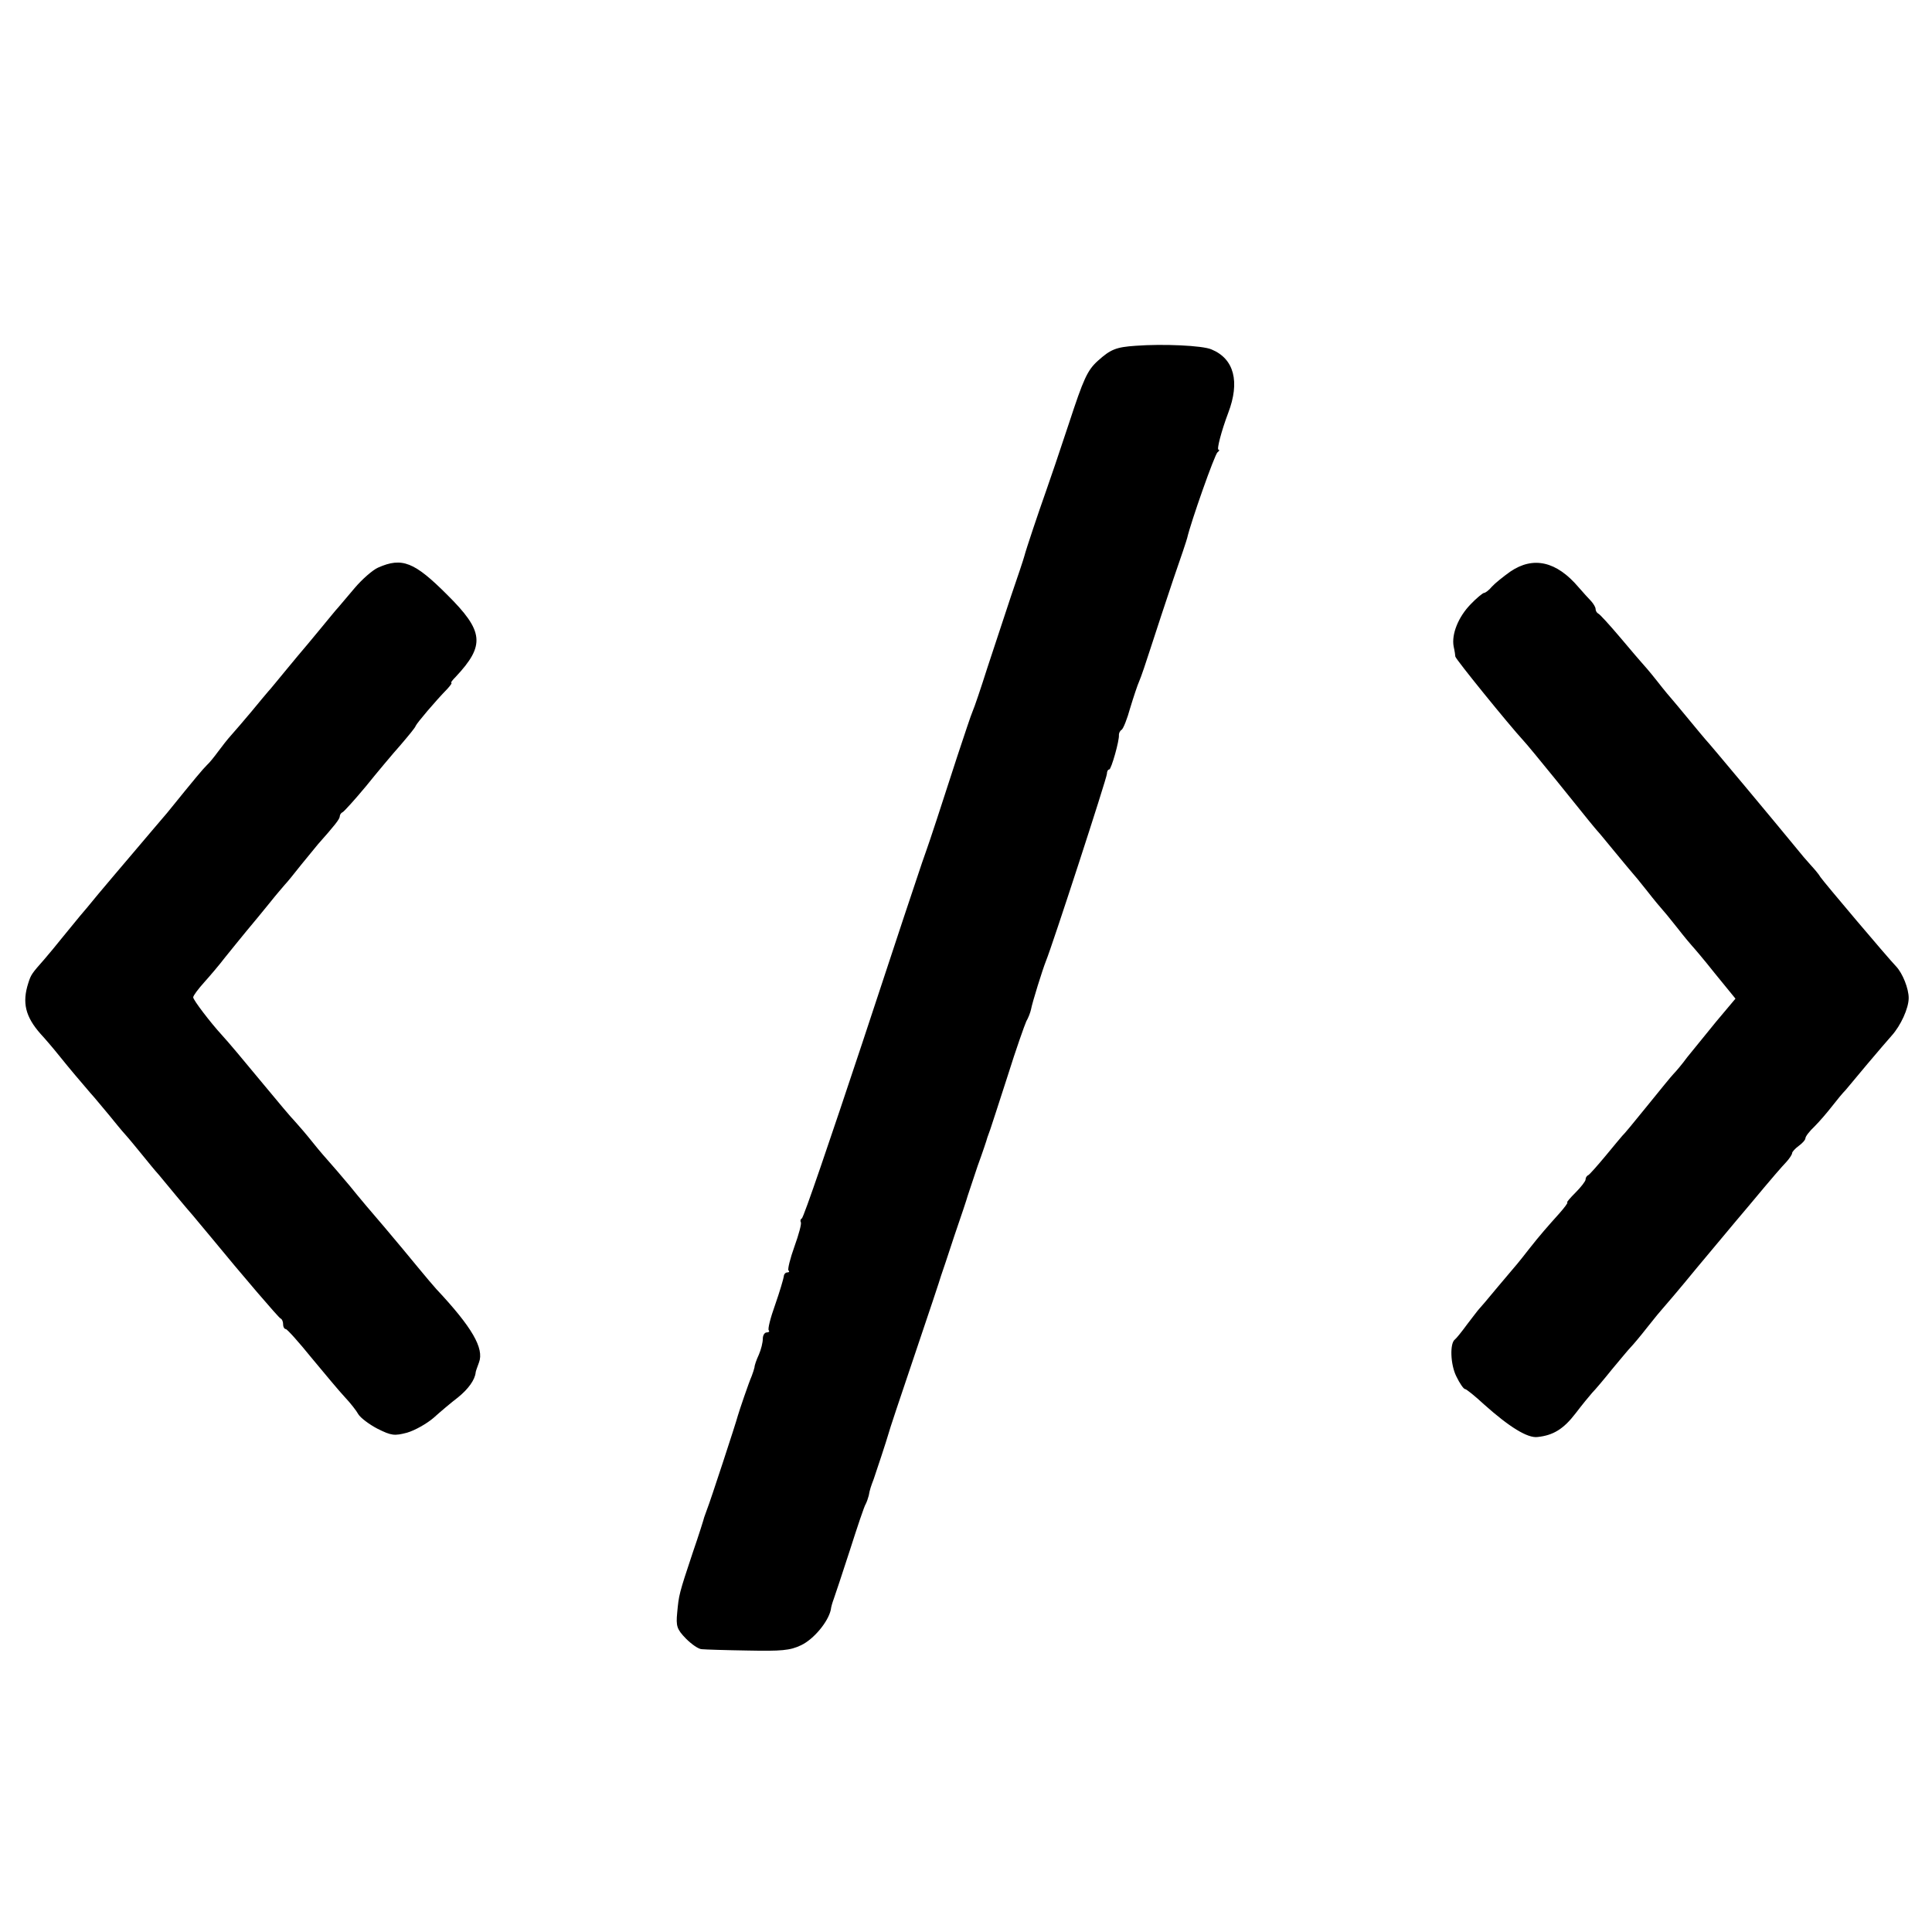 <svg version="1" xmlns="http://www.w3.org/2000/svg" width="773.333" height="773.333" viewBox="0 0 580 580"><path d="M341 103.8c-6 .4-7.6 1.1-11.4 4.5-3.2 2.9-4.3 5.4-8.7 18.8-2.8 8.5-5.9 17.6-6.9 20.4-2.2 6.2-6 17.5-6.5 19.5-.2.8-2 6.2-4 12-1.9 5.8-5.1 15.4-7.1 21.5-1.9 6-3.9 11.9-4.4 13-.5 1.1-2.5 7.2-4.6 13.5-4.8 14.9-8.5 26.1-9.2 28-.3.8-.6 1.7-.7 2-.1.3-.4 1.2-.7 2-.3.8-8.4 25.1-17.9 54-9.6 28.9-17.7 52.7-18.2 52.8-.4.2-.5.7-.3 1.1.3.4-.6 3.7-1.9 7.3-1.3 3.6-2.1 6.9-1.8 7.2.4.3.2.6-.4.6-.5 0-1 .6-1 1.2-.1.7-1.2 4.5-2.6 8.5-1.4 3.9-2.3 7.4-1.9 7.7.3.3 0 .6-.6.6-.7 0-1.2.9-1.2 1.9 0 1.1-.5 3.2-1.2 4.8-.7 1.5-1.3 3.2-1.3 3.8-.1.5-.5 1.7-.8 2.5-1 2.3-3.7 10.3-4.2 12-.5 2-8.4 26.1-9.2 28-.3.8-.7 1.9-.9 2.5-.1.5-1.6 5.3-3.4 10.5-4.2 12.6-4.2 12.8-4.7 18.1-.4 4.1-.1 5 2.6 7.8 1.7 1.7 3.8 3.2 4.8 3.2 1 .1 7.2.3 13.8.4 10 .2 12.7 0 16-1.6 3.8-1.8 8.1-7 8.9-10.6.1-1 .6-2.5.9-3.3.3-.8 2.5-7.4 4.8-14.5 2.3-7.2 4.4-13.5 4.8-14 .3-.6.7-1.7.9-2.5.3-1.8.7-2.9 1.5-5 .6-1.7 4-12 4.4-13.5.1-.6 3.6-11.1 7.8-23.5 4.2-12.4 7.8-23.2 8-24 .3-.8 2.1-6.2 4-12 2-5.8 3.8-11.2 4-12 .3-.8 1.6-4.9 3-9 1.5-4.1 2.8-8 2.9-8.5.2-.6.6-1.7.9-2.5.3-.8 2.6-8 5.2-16 2.5-8 5.1-15.3 5.6-16.4.6-1 1.2-2.6 1.4-3.5.4-2.2 3.5-12.1 4.5-14.6 1.9-4.6 18.3-55 18.3-56.2 0-.7.3-1.3.7-1.3.6 0 3.1-8.8 2.9-10.4 0-.5.3-1.2.8-1.5.5-.3 1.7-3.3 2.6-6.6 1-3.3 2.2-6.9 2.7-8 .5-1.1 2.1-5.8 3.6-10.5s4.5-13.7 6.6-20c2.2-6.3 4.1-12 4.2-12.5 1.1-4.8 8.3-25.2 9.1-25.7.5-.4.7-.8.3-.8-.6 0 .9-5.7 2.9-11 3.6-9.4 1.8-16.3-5-19.1-2.7-1.2-14.7-1.7-22.7-1.1zM113.5 170.4c-1.6.7-4.8 3.5-7 6.1-2.2 2.6-4.5 5.3-5 5.9-.6.6-3 3.6-5.5 6.6-2.5 3-4.7 5.7-5 6-.3.3-2.5 3-5 6s-4.9 6-5.5 6.6c-.5.6-2.8 3.3-5 6-2.2 2.6-4.9 5.8-6 7-1.1 1.2-2.9 3.5-4 5s-2.6 3.4-3.4 4.1c-1.3 1.3-3.4 3.8-11.9 14.3-2.1 2.4-6.6 7.8-10.2 12-3.6 4.2-8.3 9.8-10.5 12.4-2.2 2.7-4.7 5.7-5.5 6.6-.8 1-3.1 3.8-5 6.1-1.9 2.4-4.5 5.5-5.7 6.9-3.8 4.3-4 4.6-4.8 7.1-1.9 5.9-.9 10.1 3.7 15.3 1.3 1.4 3.7 4.2 5.3 6.2 3.7 4.6 6.7 8.1 9.7 11.6 1.3 1.4 3.7 4.4 5.5 6.5 1.7 2.1 3.9 4.8 5 6 1 1.1 3.2 3.8 5 6 1.7 2.1 3.9 4.8 5 6 1 1.2 3.4 4.1 5.3 6.4 1.9 2.3 4.2 5 5 5.9.8 1 3.1 3.7 5 6 10.1 12.3 20.6 24.5 21.2 24.8.5.2.8 1 .8 1.8s.4 1.4.8 1.4 3.9 3.9 7.7 8.6c3.9 4.7 8.4 10.1 10 11.8 1.7 1.8 3.5 4.1 4.1 5.2.6 1 3.2 3 5.7 4.3 4.2 2.1 5.1 2.2 8.9 1.2 2.4-.7 5.9-2.7 7.9-4.4 2-1.8 5.3-4.6 7.4-6.2 3.1-2.5 5.1-5.3 5.3-7.5 0-.3.5-1.6 1-3 1.6-4.2-2.1-10.6-12.8-22-.8-.9-3.3-3.8-5.5-6.5s-6.7-8.1-10-12c-3.3-3.8-8.1-9.5-10.5-12.5-2.5-3-5.2-6.1-6-7-.8-.9-3.1-3.5-5-5.9-1.9-2.4-4.4-5.3-5.5-6.5-1.1-1.1-5.1-5.9-9-10.6-6.7-8.1-10.8-13-13-15.4-3.3-3.6-8.5-10.4-8.5-11.2 0-.5 1.5-2.5 3.3-4.5 1.8-2 4.6-5.3 6.2-7.4 1.7-2.1 4.6-5.7 6.5-8 1.9-2.3 5.1-6.1 7-8.5 1.9-2.4 4-4.8 4.5-5.4.6-.6 2.8-3.3 5-6.1 2.2-2.7 4.5-5.5 5-6.1 4.8-5.4 6.5-7.5 6.5-8.3 0-.5.4-1.1.9-1.3.4-.2 3.6-3.7 7-7.8 3.3-4.1 8-9.7 10.4-12.4 2.3-2.7 4.4-5.2 4.5-5.7.4-.9 5.8-7.3 9.5-11.1.9-1 1.5-1.8 1.2-1.8-.3 0 .3-.8 1.3-1.8 8.9-9.5 8.5-13.7-2.6-24.7-9.8-9.8-13.5-11.3-20.7-8.1zM453.4 171.6c-2.1 1.5-4.6 3.5-5.5 4.5-.9 1.1-2 1.9-2.4 1.9-.3 0-2.2 1.5-4 3.4-3.7 3.8-5.8 9-5.1 12.7.3 1.3.5 2.7.5 3 .1.8 16 20.4 20.5 25.3.6.6 4.9 5.8 9.6 11.6 11.1 13.8 11.3 14 12.5 15.4.6.6 3 3.6 5.5 6.6 2.5 3 4.7 5.7 5 6 .3.3 2.3 2.7 4.5 5.5 2.1 2.7 4.2 5.2 4.5 5.5.3.3 2.3 2.7 4.5 5.5 2.1 2.7 4.2 5.2 4.5 5.5.3.3 3.4 3.9 6.8 8.2l6.2 7.6-5.8 6.9c-3.1 3.8-7 8.6-8.7 10.7-1.6 2.2-3.5 4.4-4.1 5-.6.6-4.1 4.9-7.9 9.6-3.8 4.7-7.1 8.7-7.5 9-.3.3-2.5 3-5 6s-4.8 5.6-5.2 5.8c-.5.2-.8.8-.8 1.3s-1.4 2.3-3 3.9c-1.7 1.7-2.8 3-2.5 3 .3 0-.8 1.5-2.4 3.3-3.5 3.9-5.8 6.5-9.1 10.7-1.4 1.8-2.9 3.7-3.5 4.4-.5.6-3.2 3.8-6 7.1-2.7 3.3-5.2 6.2-5.5 6.5-.3.3-1.8 2.3-3.5 4.5-1.6 2.2-3.3 4.3-3.7 4.6-1.6 1.1-1.4 7.5.4 11.1 1 2.1 2.2 3.8 2.6 3.8.4 0 3 2.1 5.7 4.6 7.6 6.8 13.1 10.2 16.1 9.8 4.7-.5 7.8-2.4 11.4-7.1 1.9-2.5 4.2-5.3 5-6.2.9-.9 3.6-4.1 6-7.1 2.5-3 5-6 5.5-6.5.6-.6 2.9-3.3 5-6 2.2-2.8 4.2-5.2 4.5-5.5.3-.3 5.1-5.9 10.5-12.5 5.5-6.6 10.8-12.9 11.7-14 .9-1.1 2.6-3.1 3.8-4.5 7.5-9 9.7-11.5 11.3-13.2.9-1 1.7-2.2 1.7-2.6 0-.4.9-1.4 2-2.2 1.1-.8 2-1.8 2-2.3 0-.5 1.2-2.1 2.8-3.6 1.5-1.5 3.8-4.2 5.2-6 1.4-1.8 3.2-4 4.1-4.9.8-1 3.8-4.5 6.6-7.9 2.9-3.4 6.1-7.2 7.2-8.4 2.7-3 5.1-8.2 5.1-11.3 0-2.8-1.8-7.4-3.8-9.5-2.5-2.6-21.7-25.3-22.7-26.8-.5-.9-1.9-2.5-3-3.7-1.1-1.2-2.9-3.3-4-4.7-6.3-7.7-27-32.5-27.5-32.9-.3-.3-2.5-3-5-6s-4.7-5.7-5-6c-.3-.3-2.4-2.8-4.5-5.5-2.2-2.8-4.3-5.2-4.6-5.5-.3-.3-3.2-3.7-6.4-7.5-3.3-3.9-6.3-7.2-6.7-7.3-.4-.2-.8-.8-.8-1.4 0-.5-.6-1.5-1.3-2.3-.7-.7-2.4-2.6-3.8-4.2-6.6-7.8-13.6-9.4-20.5-4.7z"/></svg>